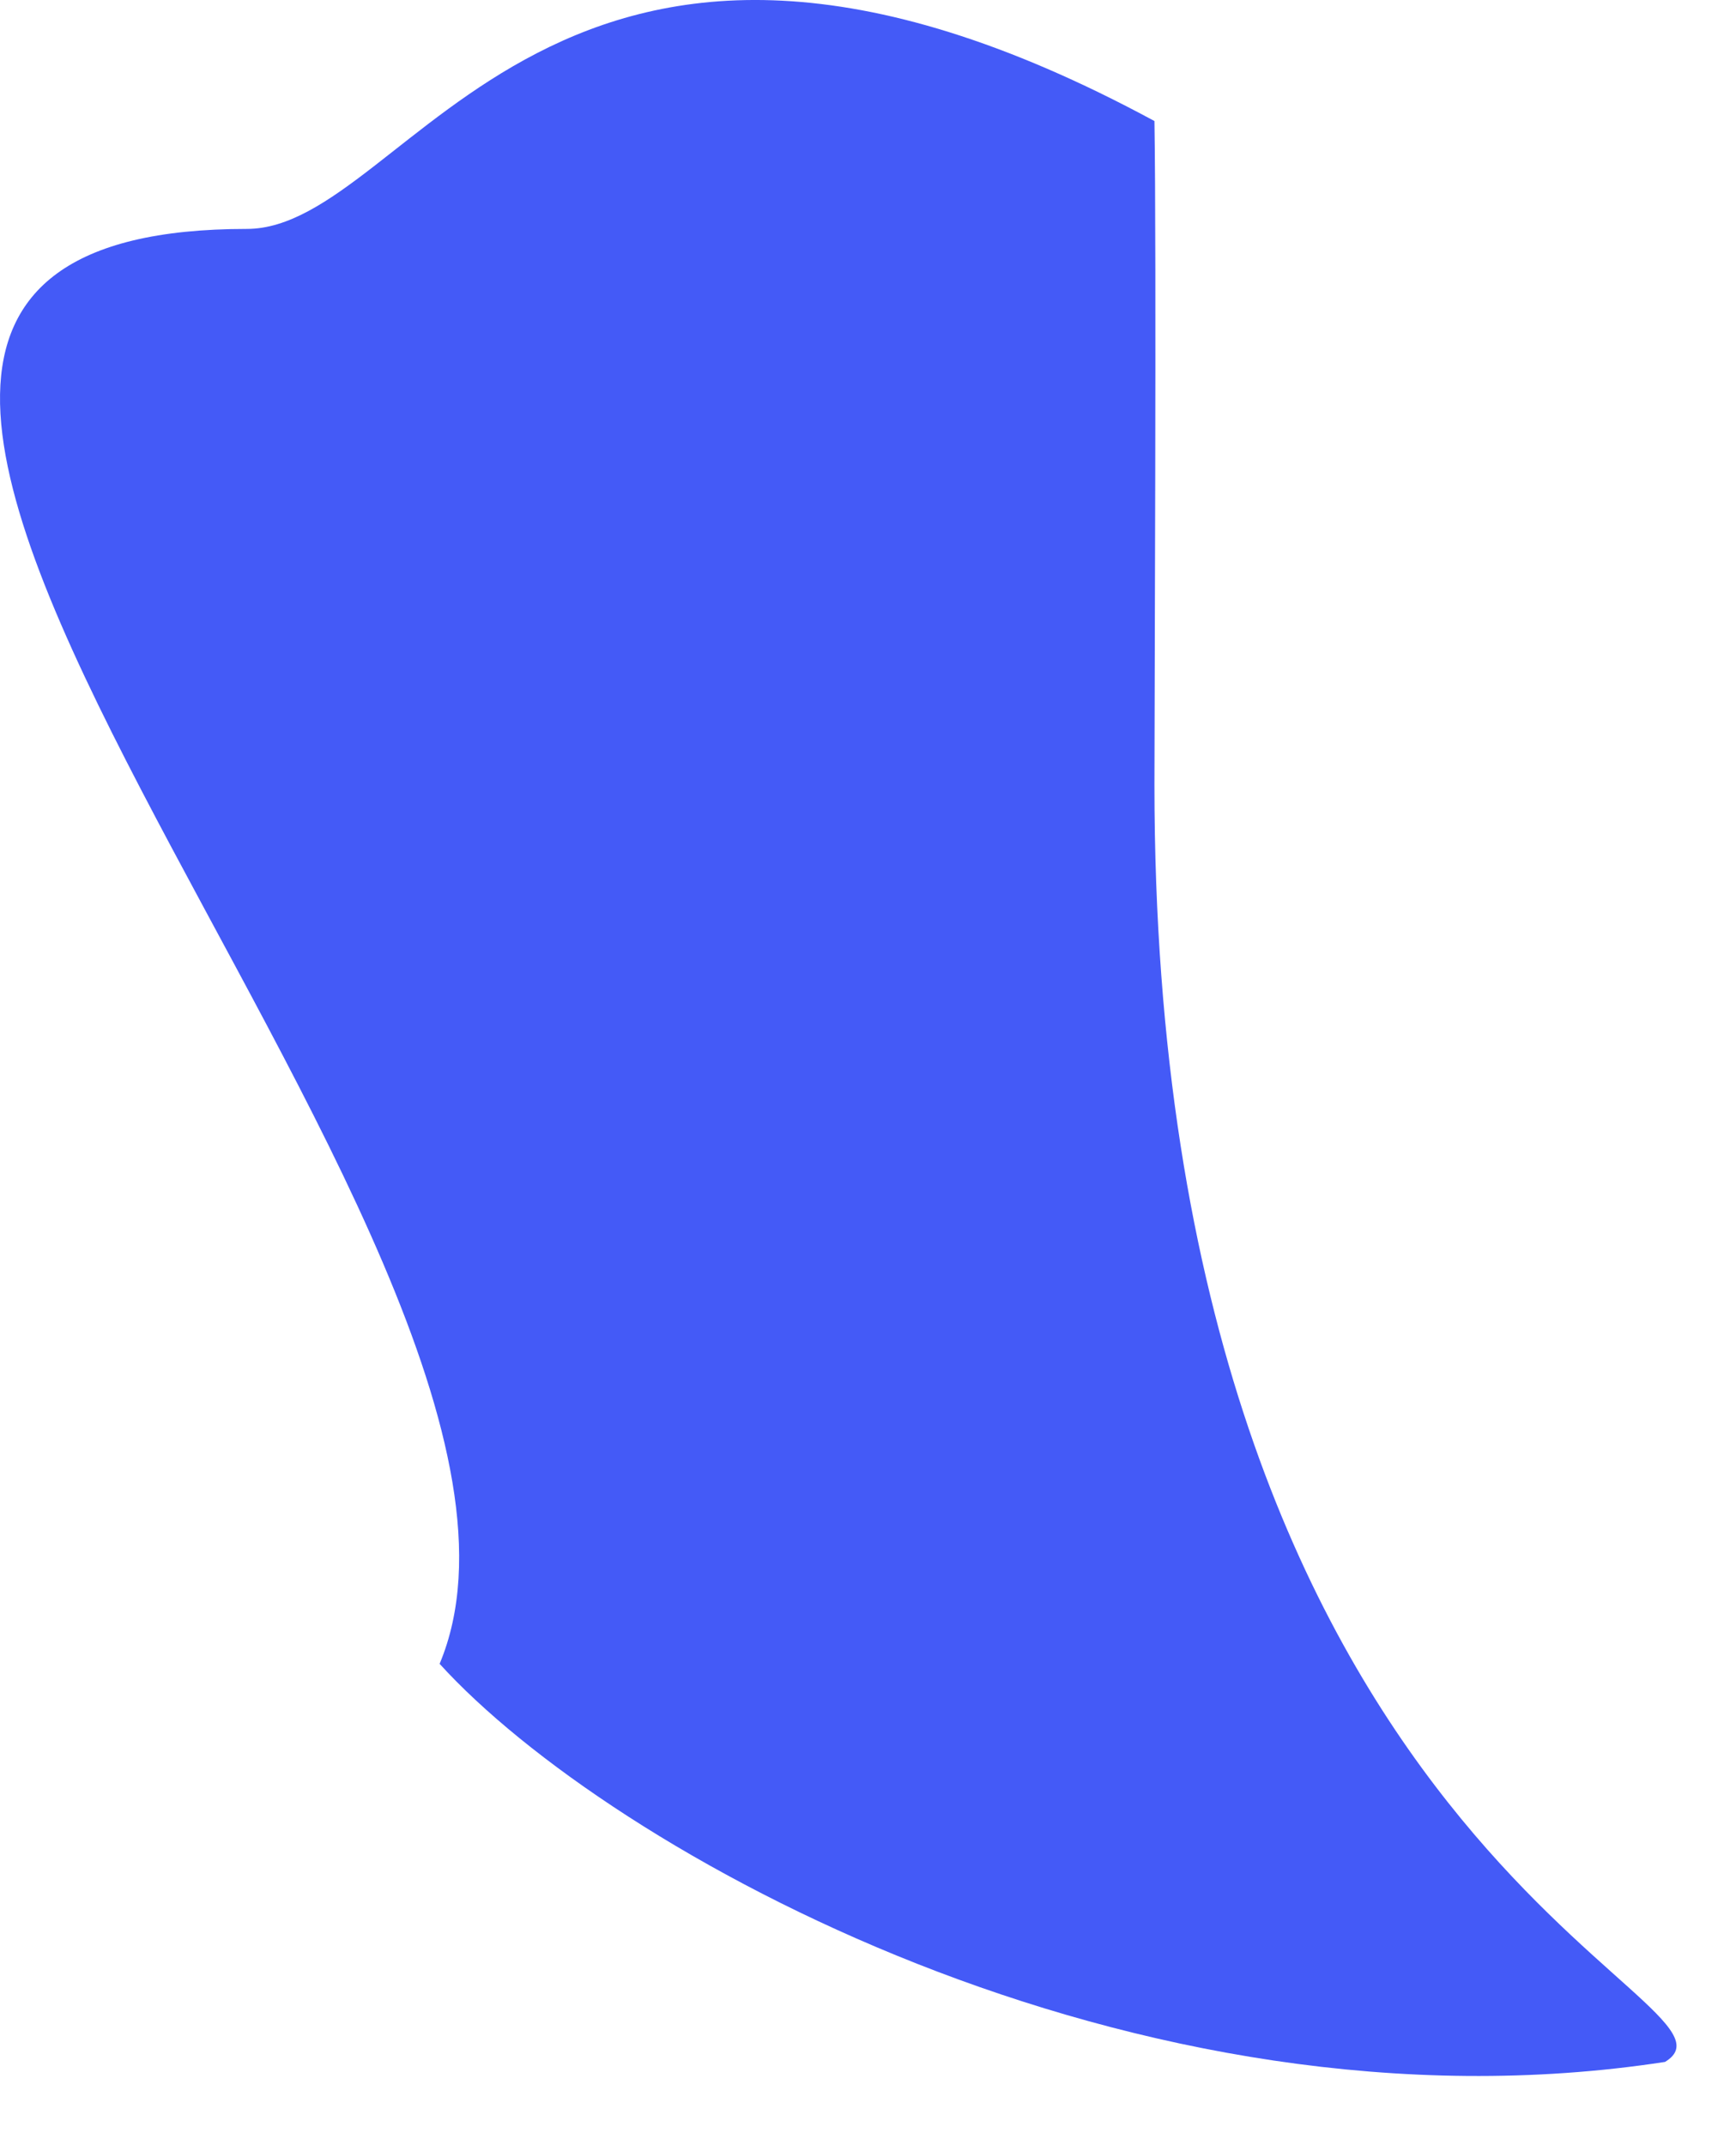 <svg width="17" height="21" viewBox="0 0 17 21" fill="none" xmlns="http://www.w3.org/2000/svg">
<path d="M16.305 20.185C11.105 20.985 5.971 18.121 4.305 16.288C6.023 12.191 -4.583 2.242 2.417 2.241C4.036 2.241 5.418 -1.999 11.305 1.185C11.326 2.471 11.305 6.926 11.305 7.684C11.305 18.184 17.305 19.581 16.305 20.185Z" fill="#445AF7"/>
</svg>
